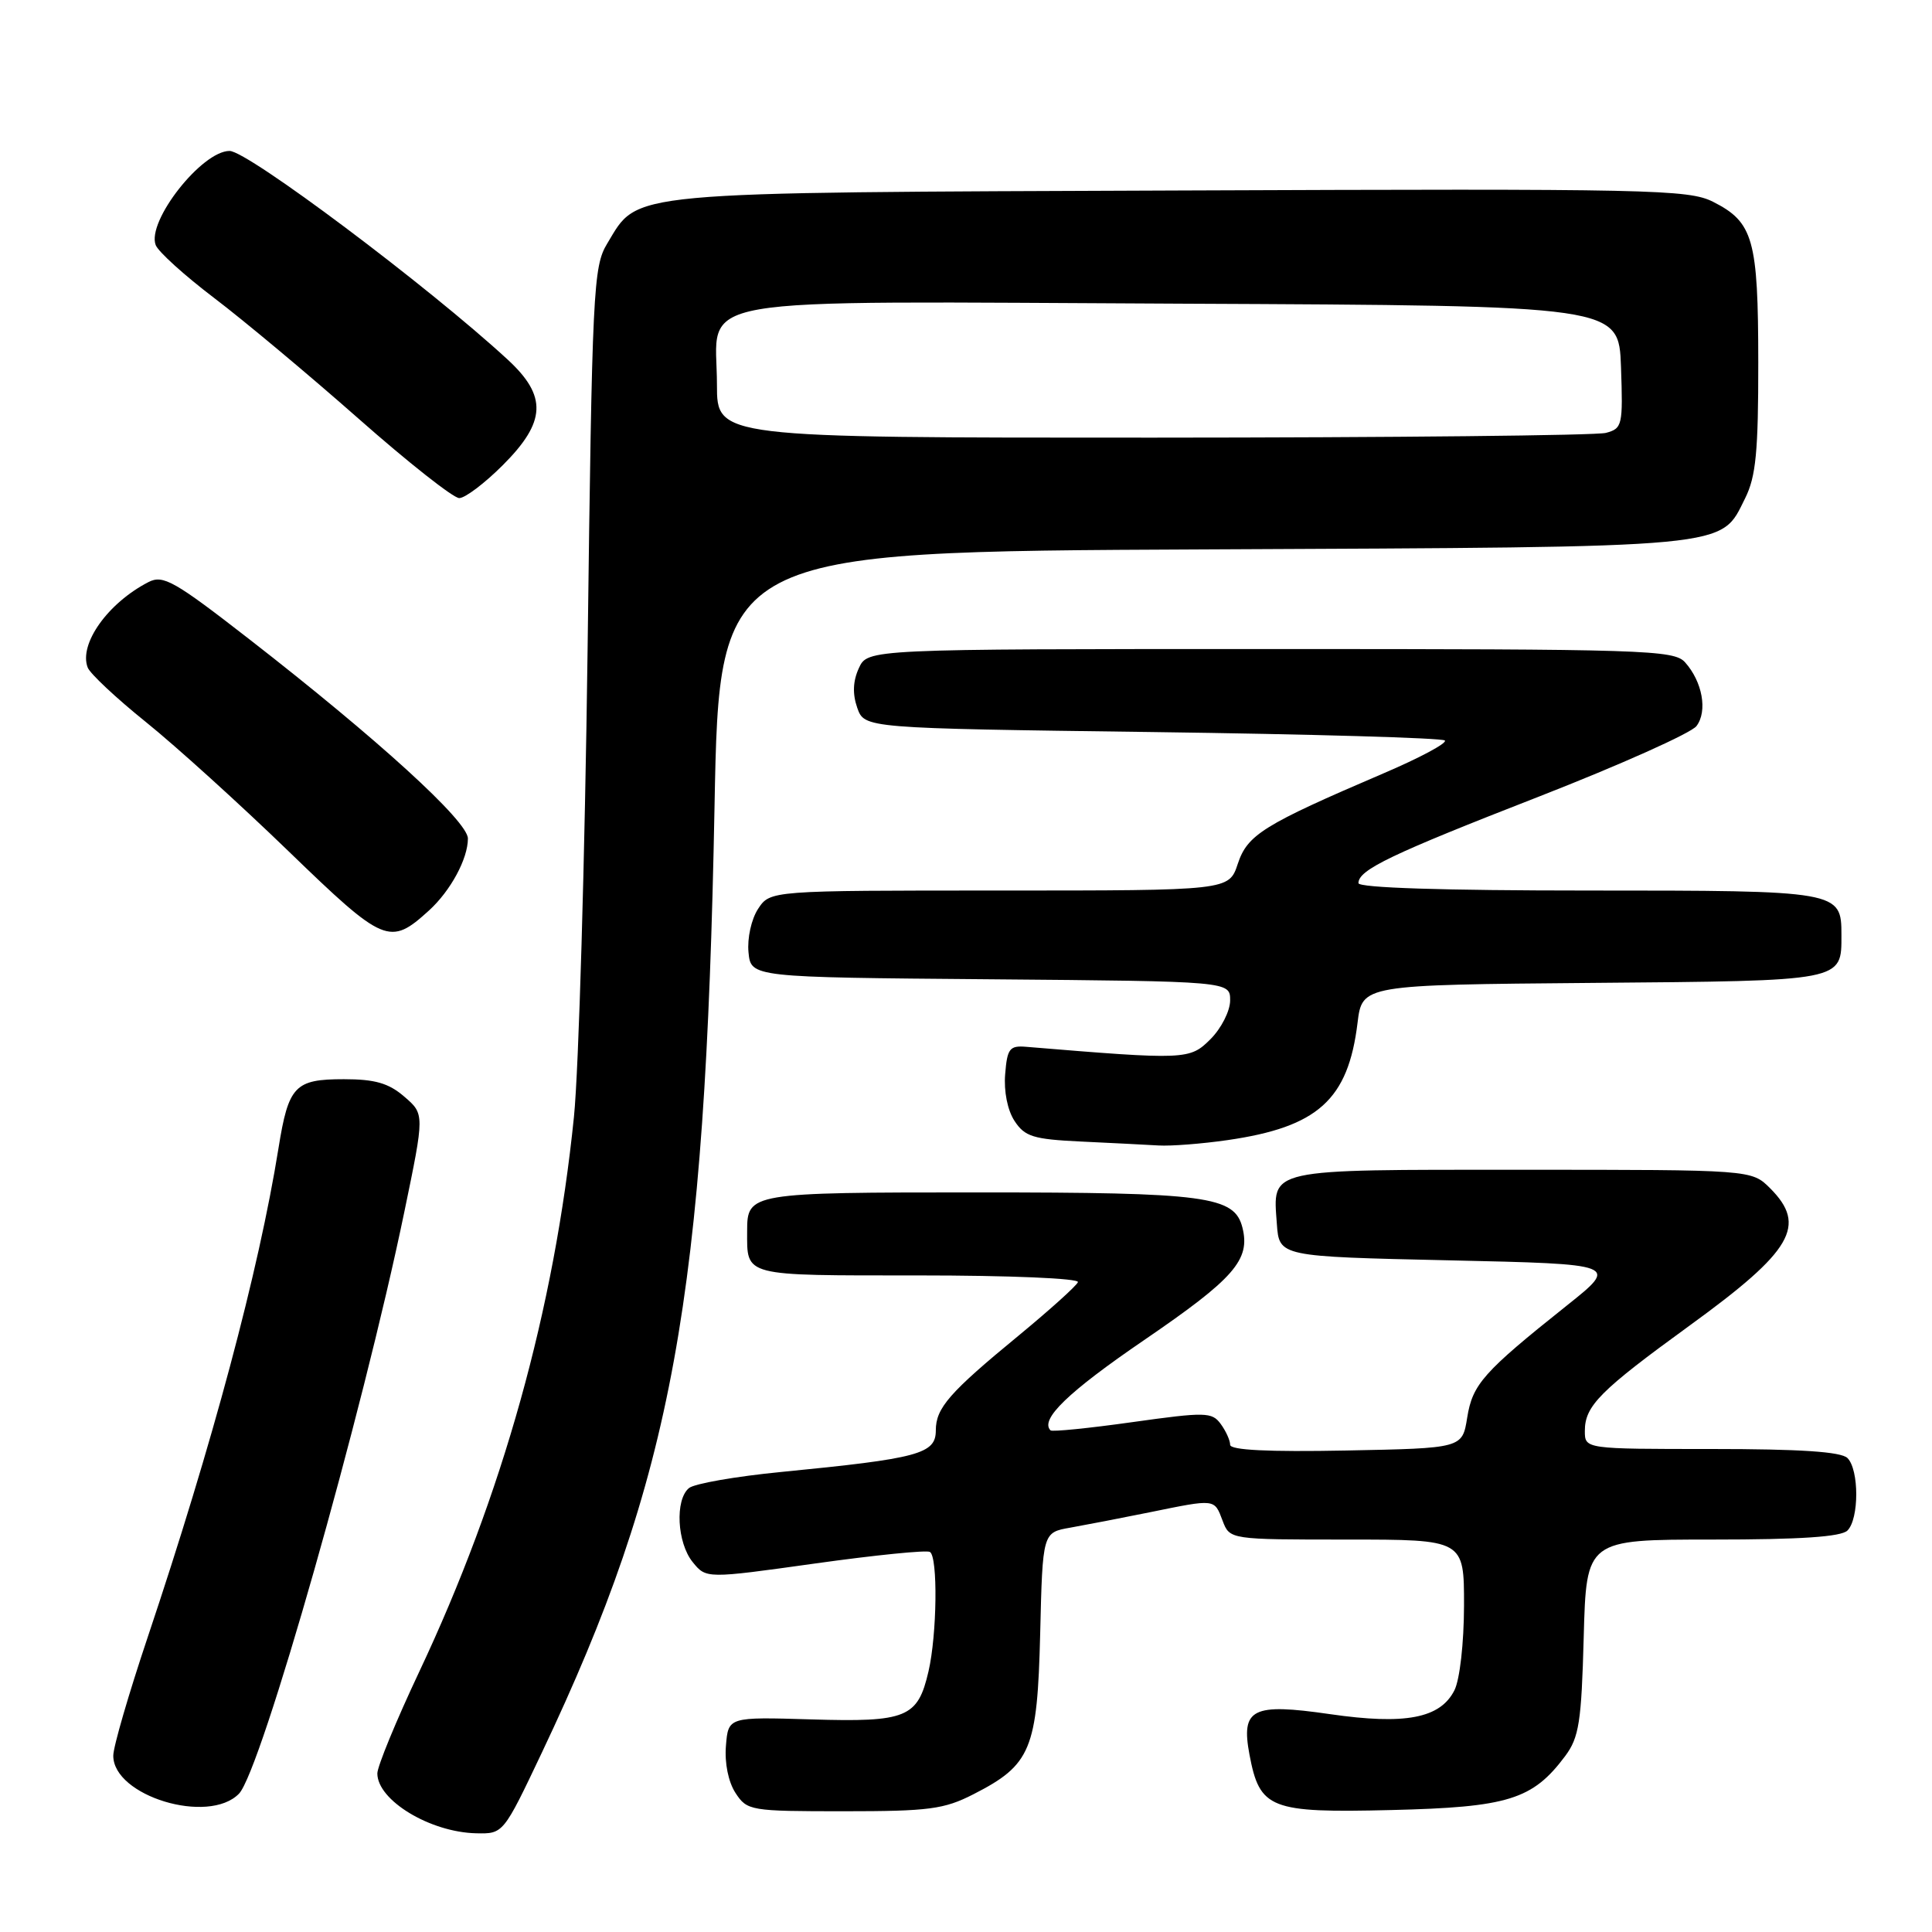 <?xml version="1.0" encoding="UTF-8" standalone="no"?>
<!DOCTYPE svg PUBLIC "-//W3C//DTD SVG 1.1//EN" "http://www.w3.org/Graphics/SVG/1.1/DTD/svg11.dtd" >
<svg xmlns="http://www.w3.org/2000/svg" xmlns:xlink="http://www.w3.org/1999/xlink" version="1.1" viewBox="0 0 256 256">
 <g >
 <path fill="currentColor"
d=" M 71.79 232.25 C 89.17 195.60 93.45 172.16 94.68 106.80 C 95.32 73.09 95.32 73.09 159.41 72.80 C 230.34 72.47 227.90 72.70 231.25 66.00 C 232.67 63.15 232.99 59.82 232.98 48.00 C 232.97 31.71 232.33 29.44 226.99 26.74 C 223.74 25.10 218.83 24.99 156.50 25.24 C 81.99 25.53 84.68 25.28 80.46 32.27 C 78.61 35.32 78.46 38.28 77.86 86.00 C 77.50 113.78 76.69 141.68 76.05 148.00 C 73.45 173.51 66.59 198.12 55.53 221.56 C 52.49 228.01 50.00 234.06 50.00 234.99 C 50.00 238.55 56.98 242.78 63.09 242.92 C 66.69 243.00 66.69 243.00 71.79 232.25 Z  M 31.66 237.68 C 34.58 234.71 48.03 187.37 53.58 160.56 C 56.26 147.62 56.26 147.62 53.57 145.31 C 51.50 143.52 49.68 143.00 45.57 143.00 C 39.06 143.00 38.23 143.87 36.90 152.15 C 34.29 168.42 28.15 191.36 19.55 217.00 C 17.06 224.43 15.01 231.46 15.01 232.63 C 14.99 237.98 27.61 241.82 31.66 237.68 Z  M 128.98 237.75 C 136.62 233.85 137.45 231.84 137.83 216.46 C 138.15 203.06 138.15 203.06 141.83 202.42 C 143.85 202.06 148.57 201.15 152.32 200.39 C 161.10 198.60 160.89 198.57 162.00 201.50 C 162.95 204.00 162.95 204.00 178.48 204.00 C 194.00 204.00 194.00 204.00 193.99 212.75 C 193.98 217.73 193.43 222.56 192.72 223.97 C 190.84 227.69 186.22 228.58 176.21 227.13 C 165.92 225.64 164.42 226.40 165.56 232.49 C 166.92 239.70 168.27 240.23 184.34 239.84 C 199.85 239.47 203.08 238.46 207.40 232.68 C 209.23 230.22 209.55 228.18 209.85 216.93 C 210.20 204.00 210.20 204.00 226.90 204.00 C 238.56 204.00 243.96 203.64 244.80 202.80 C 246.35 201.25 246.35 194.75 244.80 193.20 C 243.96 192.36 238.53 192.00 226.80 192.00 C 210.00 192.00 210.00 192.00 210.00 189.61 C 210.00 186.28 211.99 184.28 223.97 175.58 C 237.52 165.74 239.47 162.38 234.55 157.45 C 232.09 155.00 232.09 155.00 201.67 155.00 C 167.57 155.00 168.66 154.76 169.19 162.18 C 169.50 166.50 169.50 166.50 192.00 167.00 C 214.50 167.50 214.50 167.50 207.60 173.00 C 196.52 181.83 195.12 183.42 194.41 187.85 C 193.76 191.90 193.76 191.90 178.38 192.20 C 168.03 192.40 163.00 192.15 163.00 191.44 C 163.00 190.86 162.44 189.62 161.75 188.68 C 160.59 187.10 159.75 187.08 150.04 188.44 C 144.29 189.25 139.41 189.74 139.20 189.53 C 137.76 188.09 141.53 184.45 151.60 177.57 C 163.54 169.41 165.70 166.94 164.63 162.67 C 163.58 158.49 159.93 158.00 129.55 158.00 C 99.36 158.00 99.00 158.06 99.00 163.12 C 99.00 169.19 98.27 169.00 121.69 169.00 C 133.75 169.00 143.02 169.39 142.83 169.89 C 142.65 170.37 139.12 173.55 135.00 176.95 C 125.78 184.53 124.00 186.57 124.00 189.54 C 124.00 192.65 121.73 193.26 103.54 195.04 C 97.50 195.63 91.99 196.59 91.29 197.18 C 89.42 198.73 89.71 204.42 91.78 206.98 C 93.57 209.19 93.57 209.19 108.01 207.17 C 115.95 206.06 122.79 205.37 123.22 205.64 C 124.29 206.29 124.16 216.60 123.03 221.47 C 121.61 227.61 120.14 228.21 107.50 227.83 C 96.50 227.50 96.50 227.50 96.19 231.33 C 96.00 233.62 96.51 236.12 97.46 237.58 C 99.00 239.93 99.41 240.00 111.81 240.00 C 123.08 240.00 125.09 239.74 128.98 237.75 Z  M 162.66 151.07 C 174.63 149.34 178.64 145.72 179.88 135.54 C 180.50 130.50 180.50 130.50 211.00 130.24 C 244.47 129.96 244.00 130.05 244.00 123.88 C 244.00 118.04 243.75 118.00 210.43 118.00 C 191.29 118.00 180.00 117.64 180.00 117.02 C 180.00 115.26 184.26 113.21 204.00 105.52 C 214.72 101.33 224.08 97.14 224.79 96.21 C 226.29 94.23 225.58 90.32 223.27 87.75 C 221.80 86.12 217.88 86.00 168.32 86.00 C 114.96 86.00 114.96 86.00 113.80 88.54 C 113.01 90.26 112.95 91.95 113.59 93.79 C 114.55 96.50 114.55 96.50 152.69 97.00 C 173.67 97.28 191.11 97.78 191.45 98.12 C 191.79 98.46 188.11 100.43 183.28 102.49 C 167.38 109.30 165.29 110.60 164.01 114.47 C 162.84 118.00 162.84 118.00 132.45 118.00 C 102.05 118.00 102.05 118.00 100.45 120.43 C 99.56 121.79 99.00 124.32 99.18 126.18 C 99.50 129.50 99.50 129.50 131.25 129.76 C 163.00 130.03 163.00 130.03 163.00 132.56 C 163.00 133.95 161.83 136.26 160.40 137.69 C 157.65 140.44 157.17 140.46 136.00 138.71 C 133.78 138.52 133.46 138.93 133.19 142.33 C 133.00 144.60 133.50 147.12 134.43 148.53 C 135.79 150.61 136.91 150.96 143.24 151.26 C 147.23 151.45 151.85 151.68 153.50 151.78 C 155.15 151.88 159.27 151.56 162.66 151.07 Z  M 56.85 120.64 C 59.71 118.03 62.00 113.79 62.00 111.11 C 62.00 108.82 50.09 97.96 33.02 84.69 C 23.09 76.97 21.61 76.13 19.67 77.13 C 14.29 79.90 10.42 85.34 11.62 88.45 C 11.93 89.26 15.41 92.52 19.34 95.68 C 23.28 98.85 31.78 106.55 38.23 112.79 C 50.93 125.07 51.64 125.37 56.85 120.64 Z  M 66.63 61.63 C 72.38 55.88 72.53 52.49 67.25 47.63 C 56.69 37.90 32.82 20.00 30.42 20.00 C 26.74 20.00 19.42 29.32 20.63 32.47 C 20.96 33.35 24.45 36.50 28.37 39.48 C 32.29 42.45 40.89 49.64 47.47 55.44 C 54.05 61.25 60.07 66.00 60.85 66.00 C 61.63 66.00 64.23 64.03 66.63 61.63 Z  M 95.00 51.00 C 95.00 38.95 89.33 39.94 156.76 40.24 C 214.50 40.50 214.50 40.50 214.79 48.62 C 215.06 56.36 214.97 56.78 212.79 57.36 C 211.53 57.70 184.51 57.98 152.75 57.99 C 95.00 58.00 95.00 58.00 95.00 51.00 Z "/>
</g>
</svg>